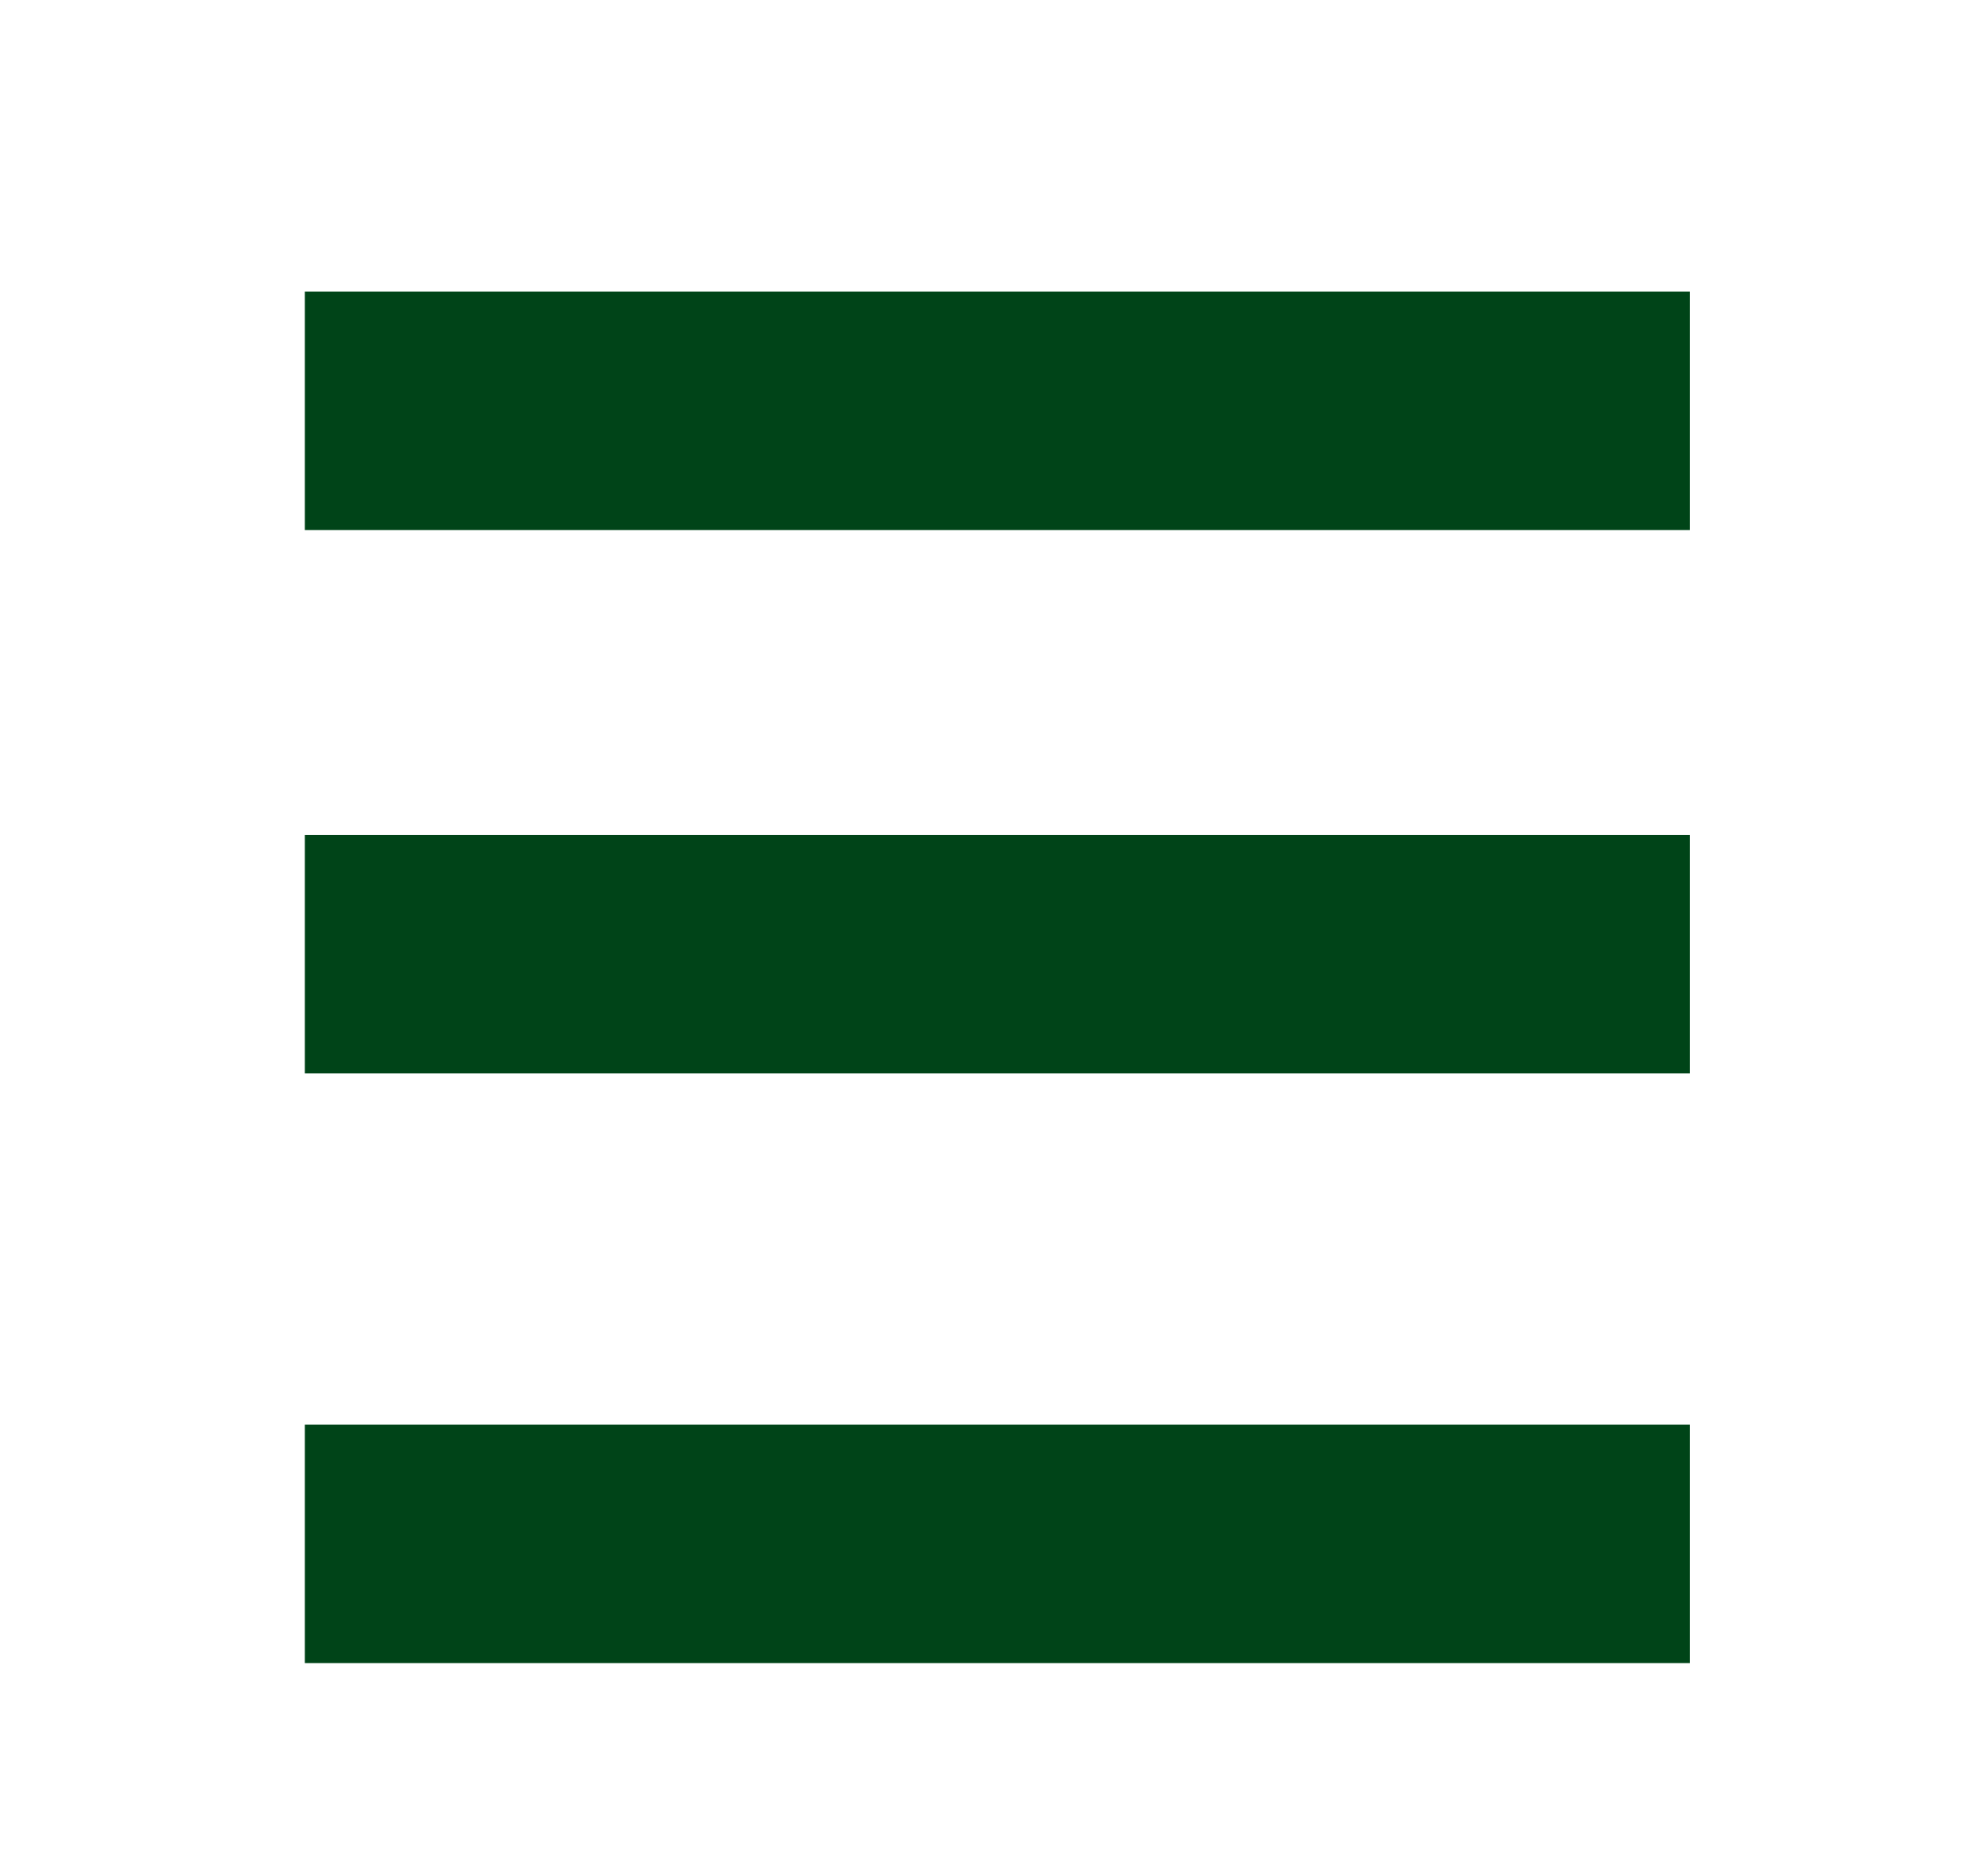 <?xml version="1.0" encoding="utf-8"?>
<!-- Generator: Adobe Illustrator 17.1.0, SVG Export Plug-In . SVG Version: 6.00 Build 0)  -->
<!DOCTYPE svg PUBLIC "-//W3C//DTD SVG 1.1//EN" "http://www.w3.org/Graphics/SVG/1.1/DTD/svg11.dtd">
<svg version="1.1" id="Layer_1" xmlns="http://www.w3.org/2000/svg" xmlns:xlink="http://www.w3.org/1999/xlink" x="0px" y="0px"
	 viewBox="0 0 30 28" enable-background="new 0 0 30 28" xml:space="preserve">
<rect x="4.6" y="4.4" fill="#004418" width="20.9" height="3.6"/>
<rect x="4.6" y="12.6" fill="#004418" width="20.9" height="3.6"/>
<rect x="4.6" y="21.5" fill="#004418" width="20.9" height="3.6"/>
</svg>
